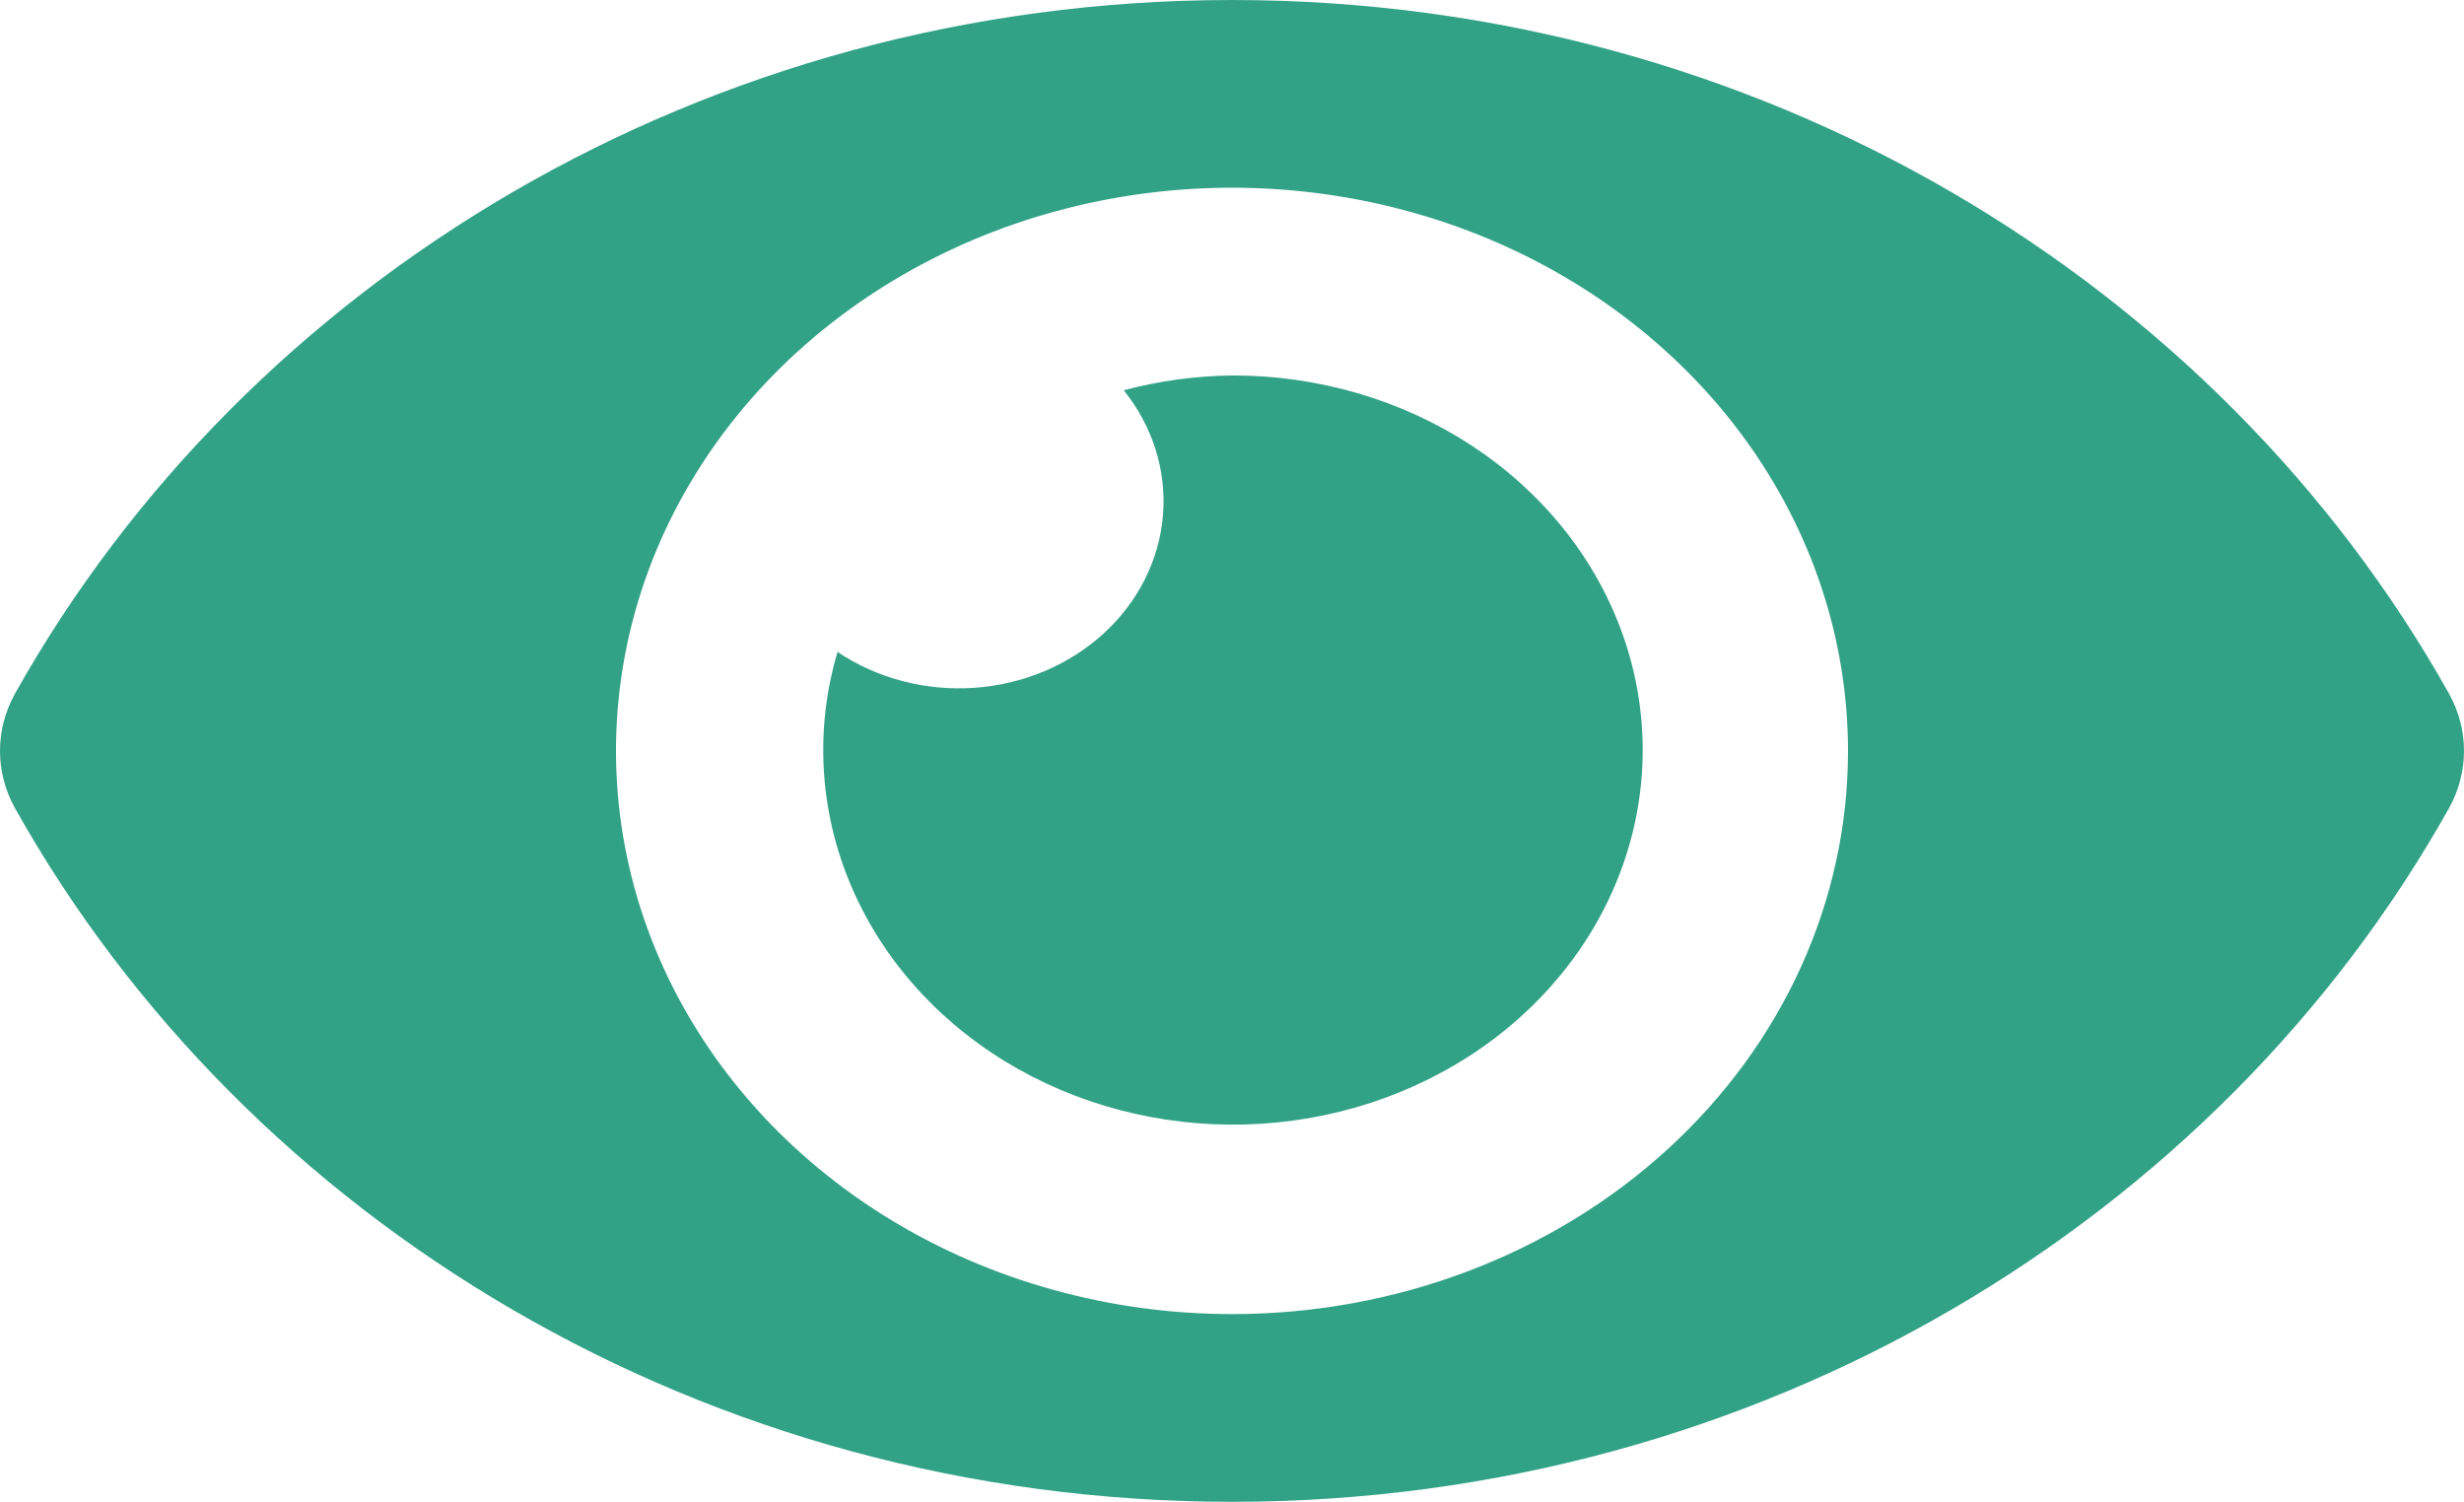 <svg width="105" height="64" viewBox="0 0 105 64" fill="none" xmlns="http://www.w3.org/2000/svg">
<path d="M104.366 29.567C94.48 11.932 74.909 0 52.5 0C30.091 0 10.514 11.94 0.634 29.568C0.217 30.323 0 31.156 0 32.001C0 32.846 0.217 33.679 0.634 34.433C10.52 52.068 30.091 64 52.5 64C74.909 64 94.486 52.06 104.366 34.432C104.783 33.678 105 32.844 105 31.999C105 31.154 104.783 30.321 104.366 29.567V29.567ZM52.5 56C47.308 56 42.233 54.592 37.916 51.955C33.599 49.318 30.235 45.57 28.248 41.184C26.261 36.799 25.741 31.973 26.754 27.318C27.767 22.662 30.267 18.386 33.938 15.029C37.609 11.673 42.287 9.387 47.379 8.461C52.471 7.535 57.749 8.01 62.545 9.827C67.342 11.643 71.442 14.72 74.326 18.666C77.21 22.613 78.75 27.253 78.75 32C78.752 35.152 78.074 38.274 76.755 41.186C75.437 44.099 73.503 46.745 71.065 48.974C68.627 51.203 65.733 52.971 62.547 54.176C59.362 55.382 55.948 56.002 52.5 56V56ZM52.5 16C50.938 16.02 49.386 16.232 47.886 16.632C49.123 18.168 49.716 20.058 49.559 21.96C49.401 23.862 48.504 25.649 47.029 26.997C45.553 28.346 43.599 29.167 41.519 29.311C39.439 29.454 37.371 28.912 35.691 27.782C34.734 31.004 34.907 34.42 36.185 37.548C37.462 40.676 39.781 43.36 42.814 45.22C45.847 47.08 49.442 48.024 53.092 47.919C56.743 47.813 60.265 46.664 63.164 44.632C66.062 42.601 68.191 39.789 69.251 36.593C70.31 33.398 70.246 29.979 69.069 26.818C67.892 23.657 65.66 20.913 62.688 18.972C59.715 17.032 56.152 15.992 52.5 16V16Z" fill="#32A287"/>
</svg>
